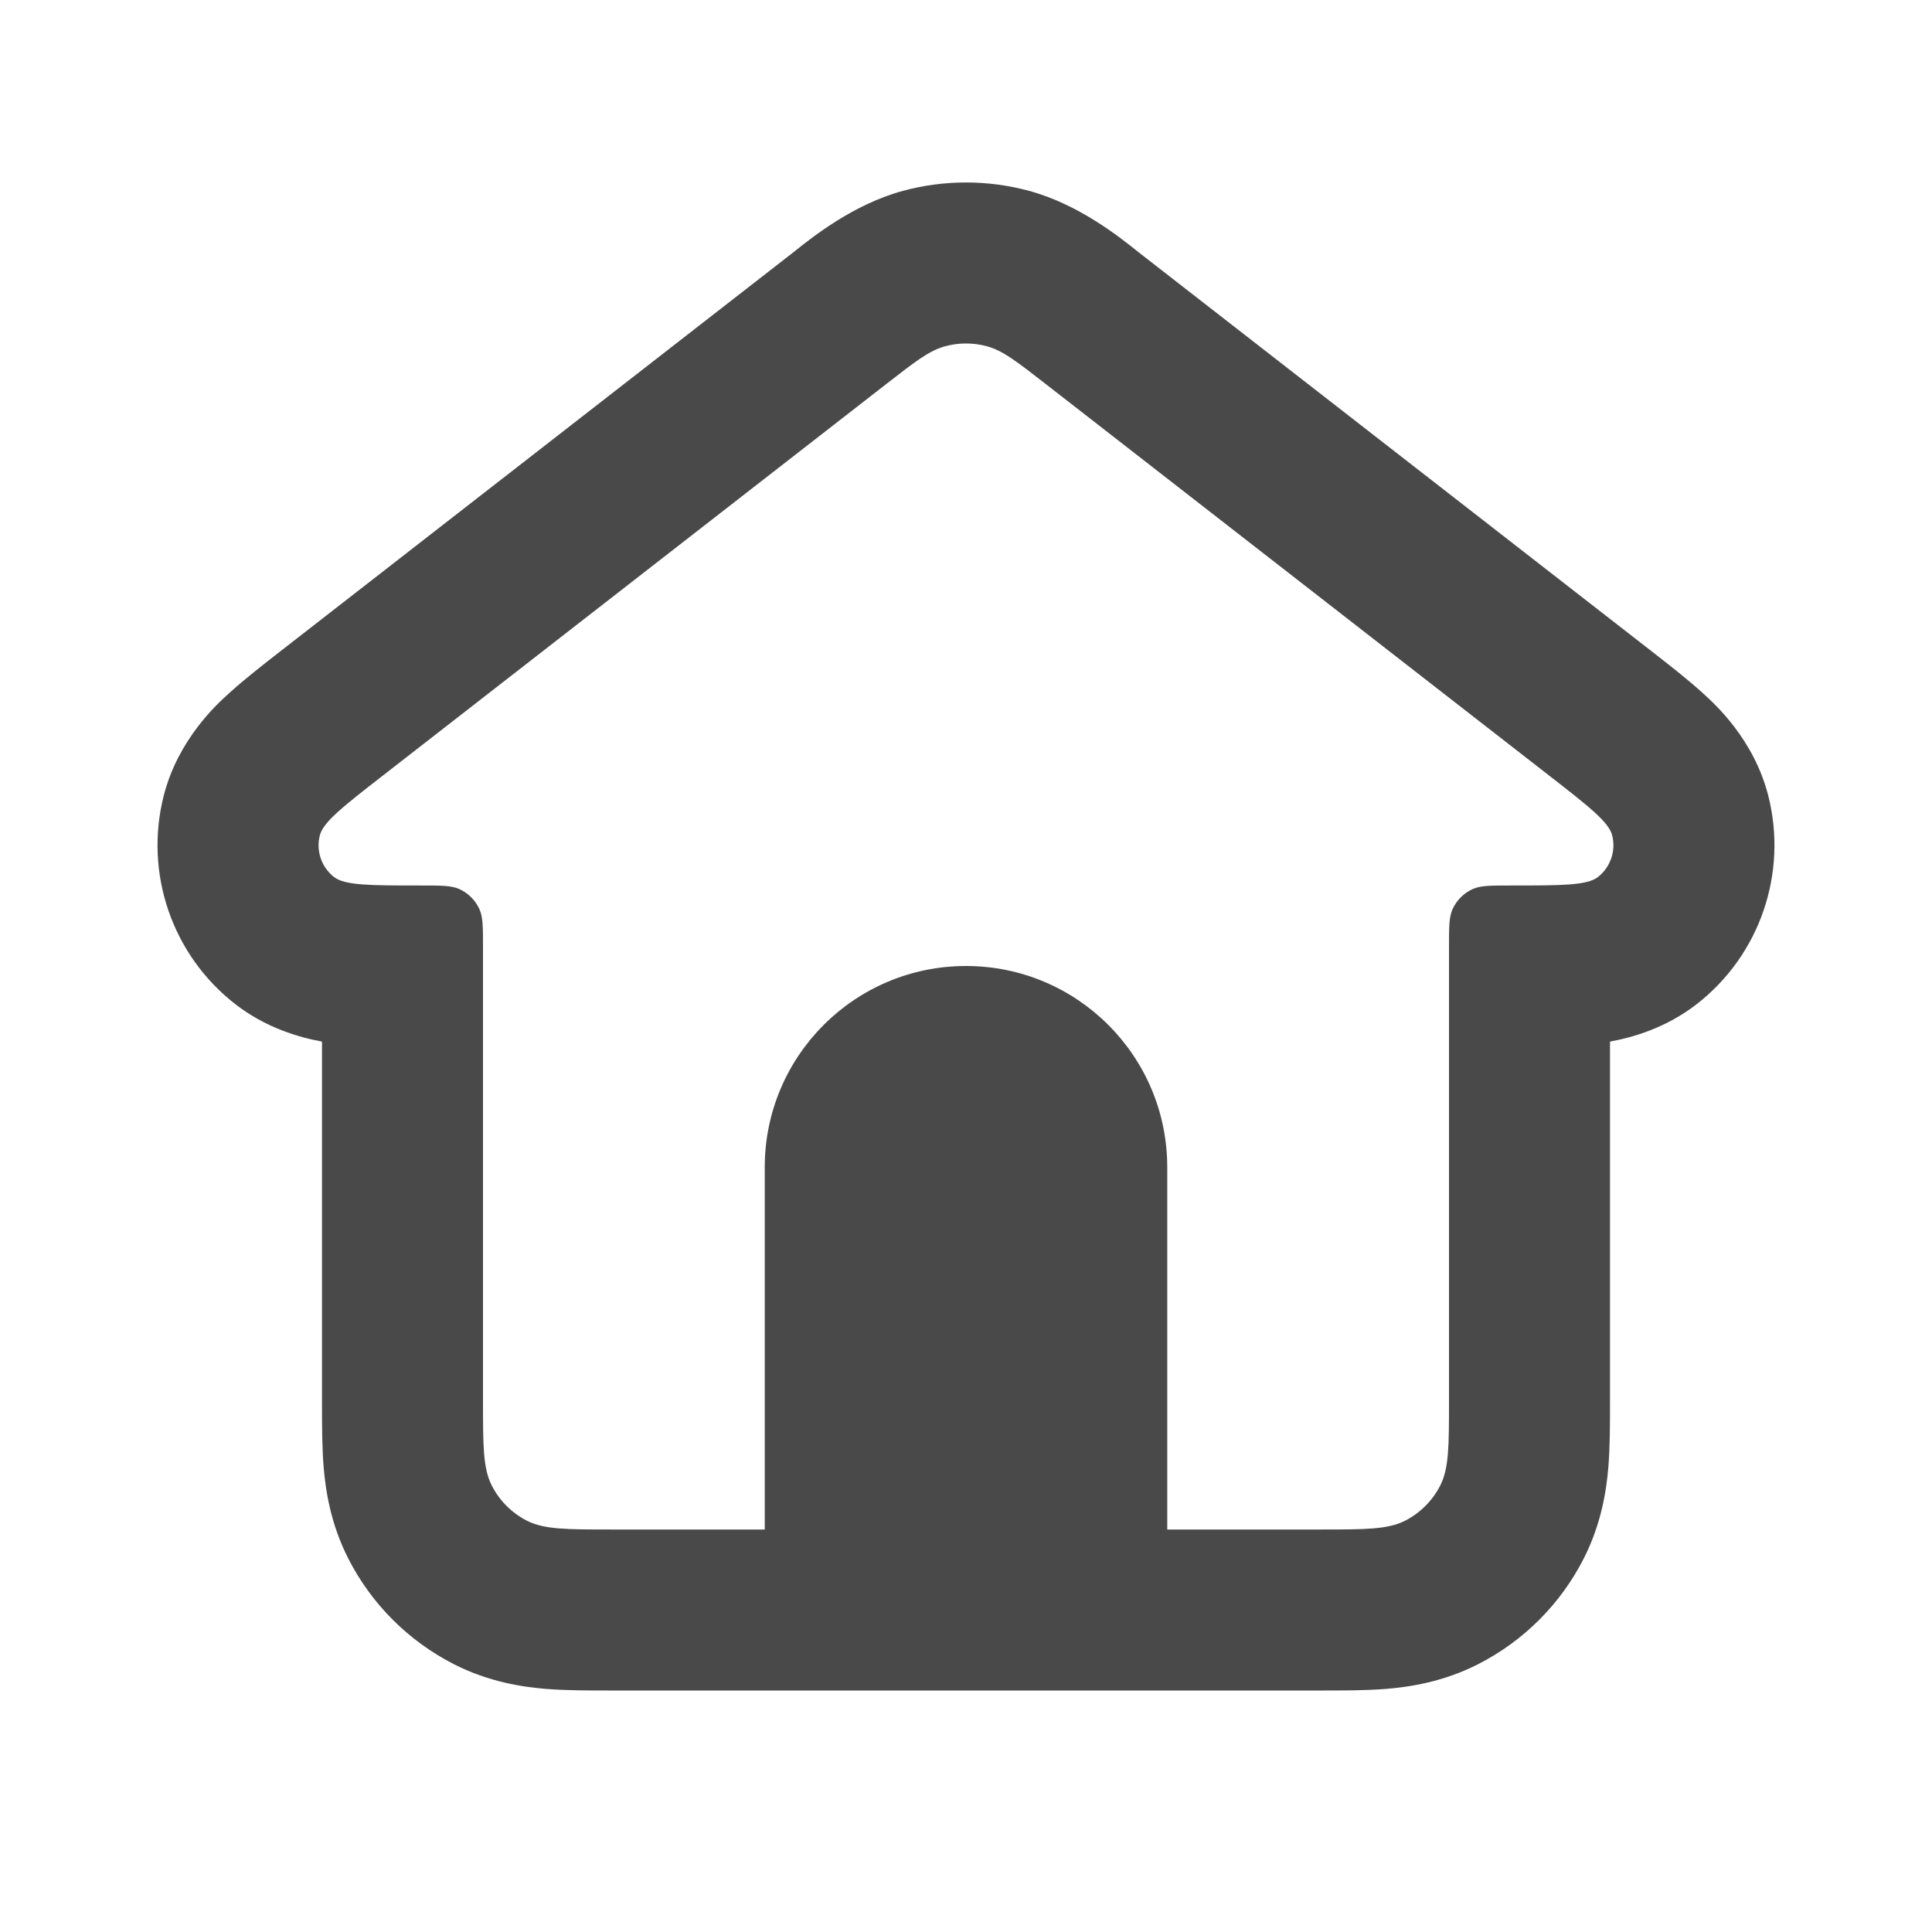 <svg width="24" height="24" viewBox="0 0 24 24" fill="none" xmlns="http://www.w3.org/2000/svg" aria-hidden="true" style="flex-shrink: 0;"><path fill-rule="evenodd" clip-rule="evenodd" d="M9.79 3.185L3.495 8.081C3.282 8.247 3.041 8.434 2.854 8.604L2.842 8.615C2.7 8.743 2.213 9.182 2.034 9.884C1.789 10.847 2.138 11.864 2.923 12.474C3.298 12.765 3.708 12.886 4 12.939L4 17.446C4 17.684 4 17.969 4.02 18.22C4.044 18.51 4.105 18.926 4.327 19.362C4.615 19.927 5.074 20.385 5.638 20.673C6.074 20.895 6.49 20.956 6.78 20.98C7.031 21 7.316 21 7.554 21H16.446C16.684 21 16.969 21 17.22 20.98C17.51 20.956 17.926 20.895 18.362 20.673C18.927 20.385 19.385 19.927 19.673 19.362C19.895 18.926 19.956 18.51 19.98 18.22C20 17.969 20 17.684 20 17.446L20 12.939C20.292 12.886 20.702 12.765 21.077 12.474C21.862 11.864 22.21 10.847 21.966 9.884C21.787 9.182 21.3 8.743 21.158 8.615L21.146 8.604C20.959 8.434 20.718 8.247 20.505 8.081L14.21 3.185C14.191 3.17 14.168 3.152 14.142 3.132C13.9 2.938 13.396 2.537 12.784 2.371C12.271 2.232 11.729 2.232 11.216 2.371C10.604 2.537 10.1 2.938 9.858 3.132C9.832 3.152 9.809 3.17 9.79 3.185ZM11.739 4.302C11.545 4.354 11.369 4.491 11.018 4.764L4.763 9.629C4.264 10.017 4.015 10.211 3.973 10.377C3.924 10.569 3.993 10.773 4.15 10.895C4.286 11 4.602 11 5.234 11C5.482 11 5.606 11 5.703 11.043C5.748 11.063 5.79 11.09 5.826 11.121C5.869 11.158 5.906 11.202 5.934 11.252C5.942 11.266 5.95 11.281 5.957 11.297C6 11.394 6 11.518 6 11.766V17.4C6 17.96 6 18.24 6.109 18.454C6.205 18.642 6.358 18.795 6.546 18.891C6.76 19 7.04 19 7.6 19H9.5V14.5C9.5 13.119 10.619 12 12 12C13.381 12 14.5 13.119 14.5 14.5V19H16.4C16.96 19 17.24 19 17.454 18.891C17.642 18.795 17.795 18.642 17.891 18.454C18 18.24 18 17.96 18 17.4V11.766C18 11.518 18 11.394 18.043 11.297C18.05 11.281 18.058 11.266 18.066 11.252C18.094 11.202 18.131 11.158 18.174 11.121C18.21 11.09 18.252 11.063 18.297 11.043C18.394 11 18.518 11 18.766 11C19.398 11 19.714 11 19.85 10.895C20.006 10.773 20.076 10.569 20.027 10.377C19.985 10.211 19.736 10.017 19.237 9.629L12.982 4.764C12.631 4.491 12.455 4.354 12.261 4.302C12.09 4.255 11.91 4.255 11.739 4.302Z" fill="#494949"></path></svg>